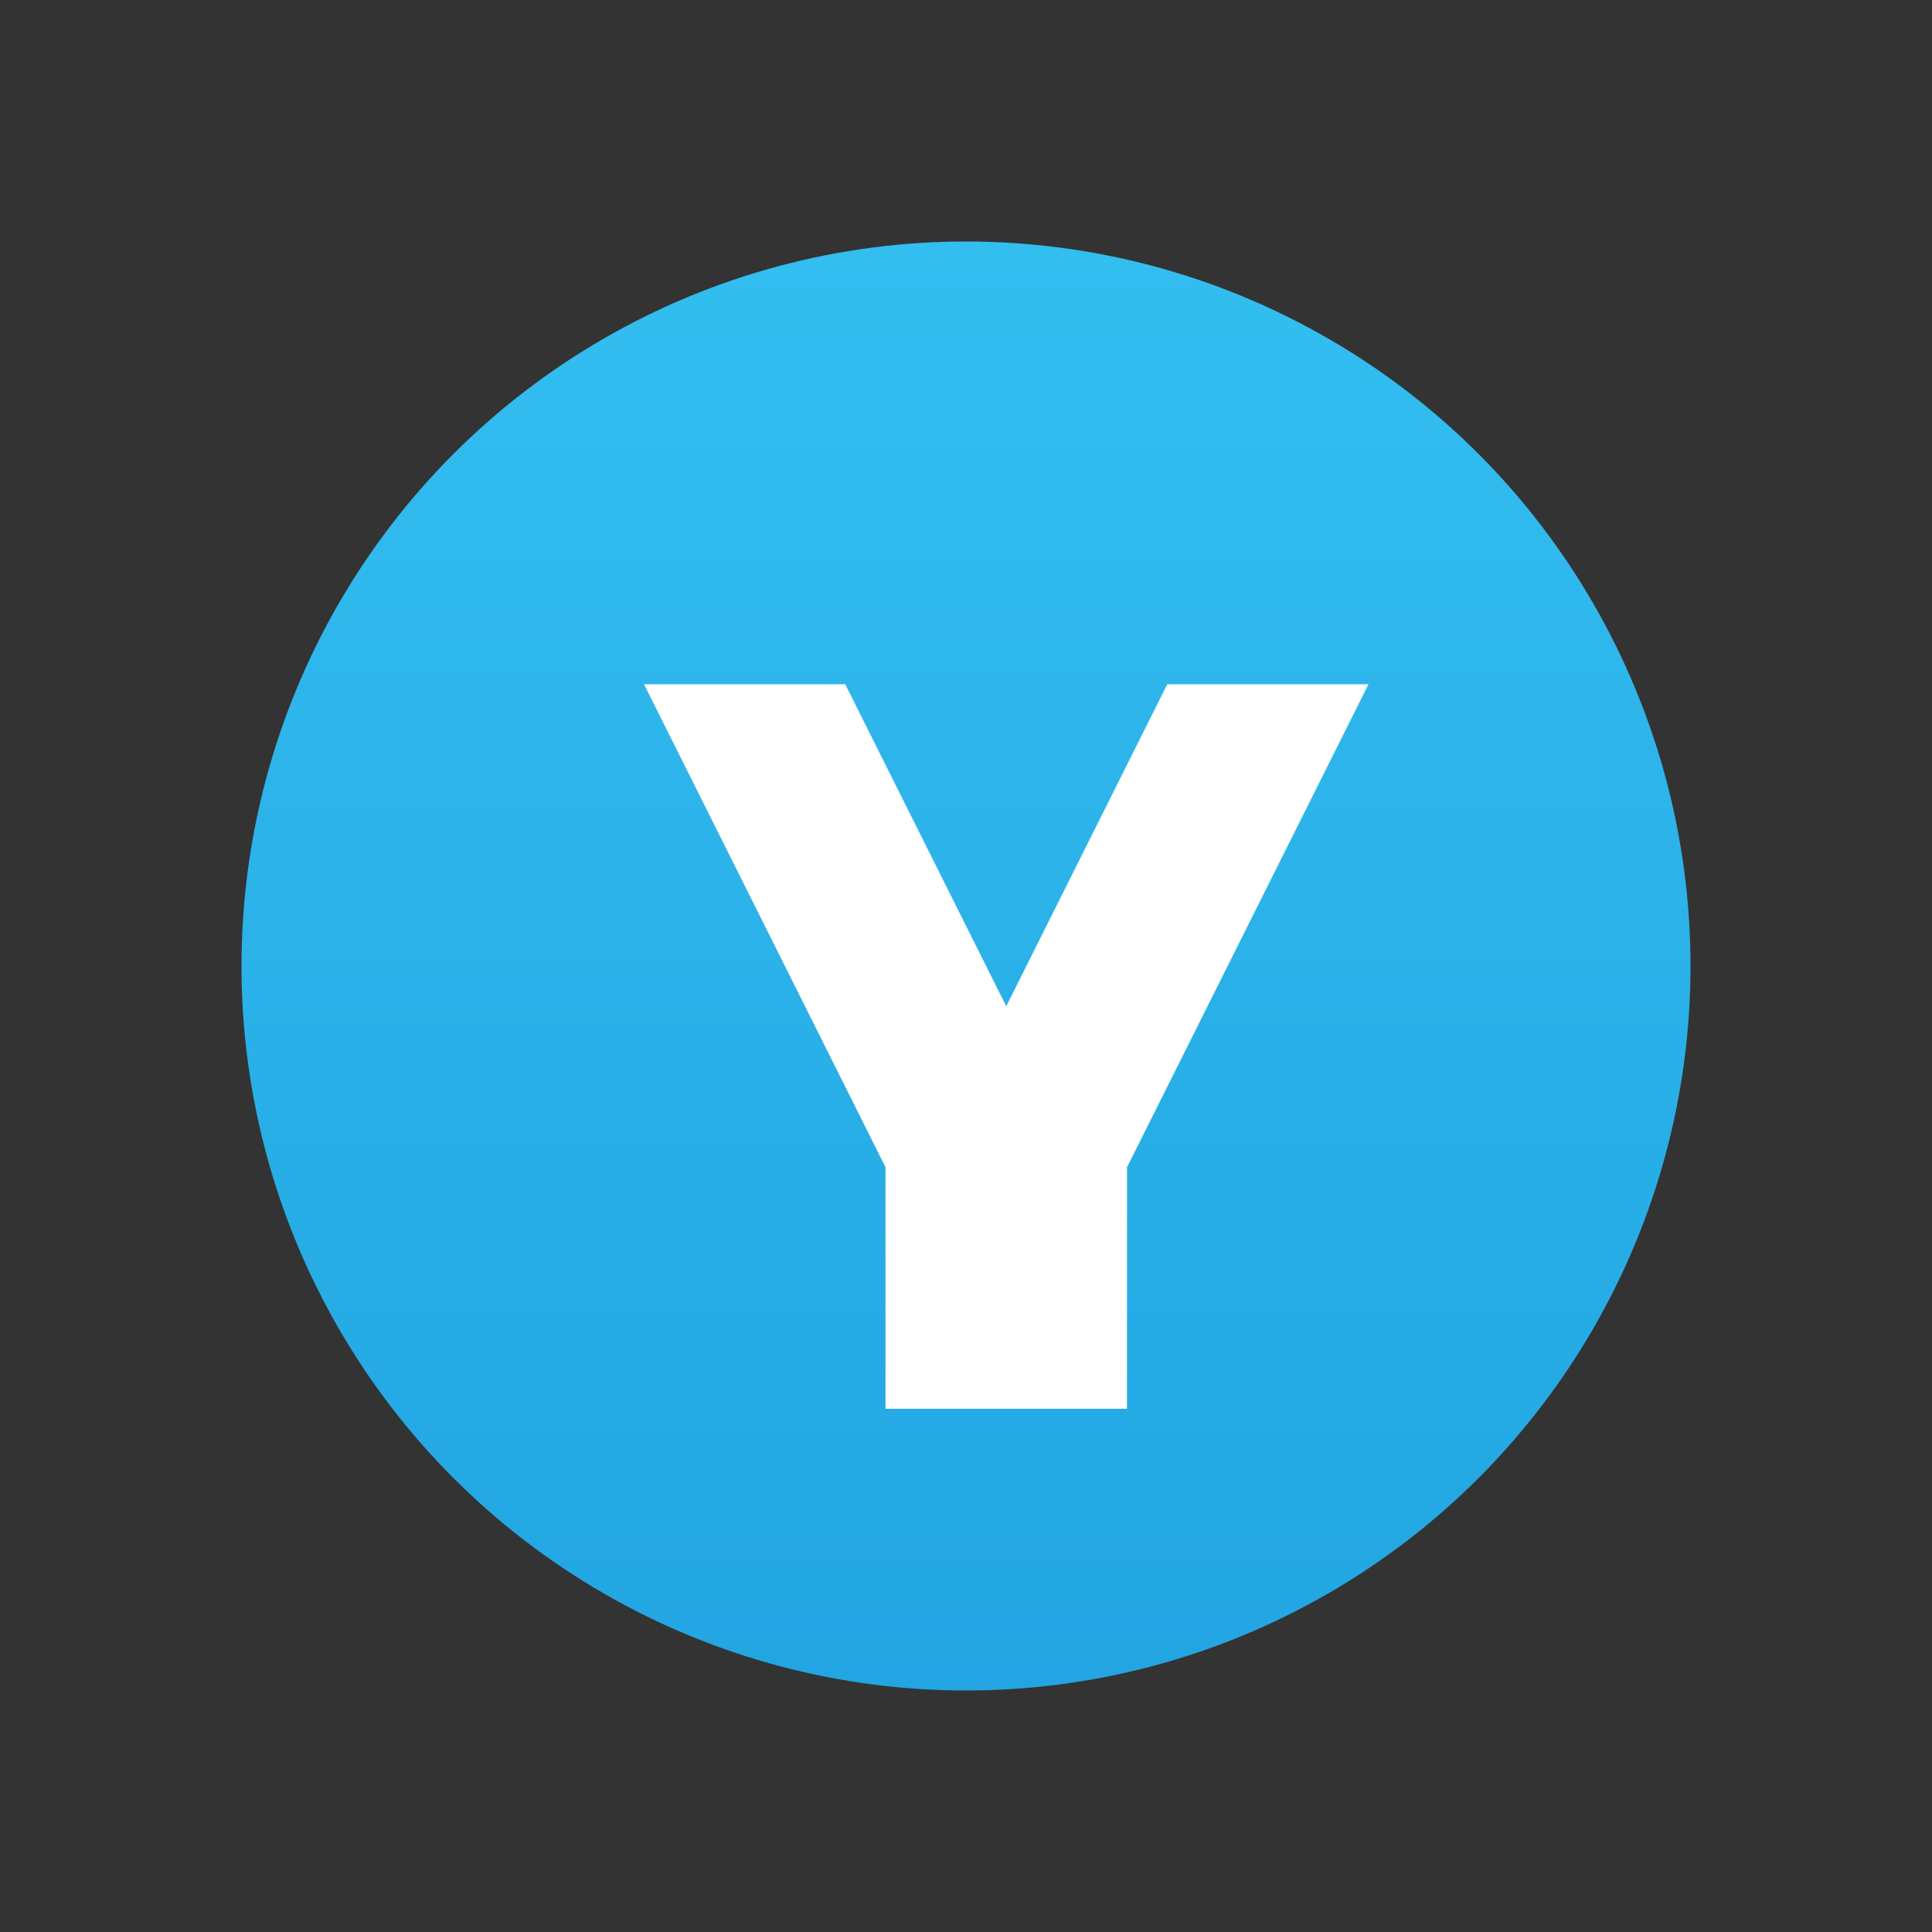 <?xml version="1.0" encoding="UTF-8"?>
<svg xmlns="http://www.w3.org/2000/svg" viewBox="0 0 48 48" width="96px" height="96px">
  <rect x="0" y="0" width="48" height="48" fill="#333333" stroke="none"/>
  <linearGradient id="VoTgMl1Uyt~UiQ2QWsifma" x1="24" x2="24" y1="6" y2="42" gradientUnits="userSpaceOnUse">
    <stop offset="0" stop-color="#33bef0"/>
    <stop offset="1" stop-color="#22a5e2"/>
  </linearGradient>
  <circle cx="24" cy="24" r="18" fill="url(#VoTgMl1Uyt~UiQ2QWsifma)"/>
  <path fill="#fff" d="M29,17l-4,8l-4-8h-5l6,12v6h6v-6l6-12H29z"/>
</svg>